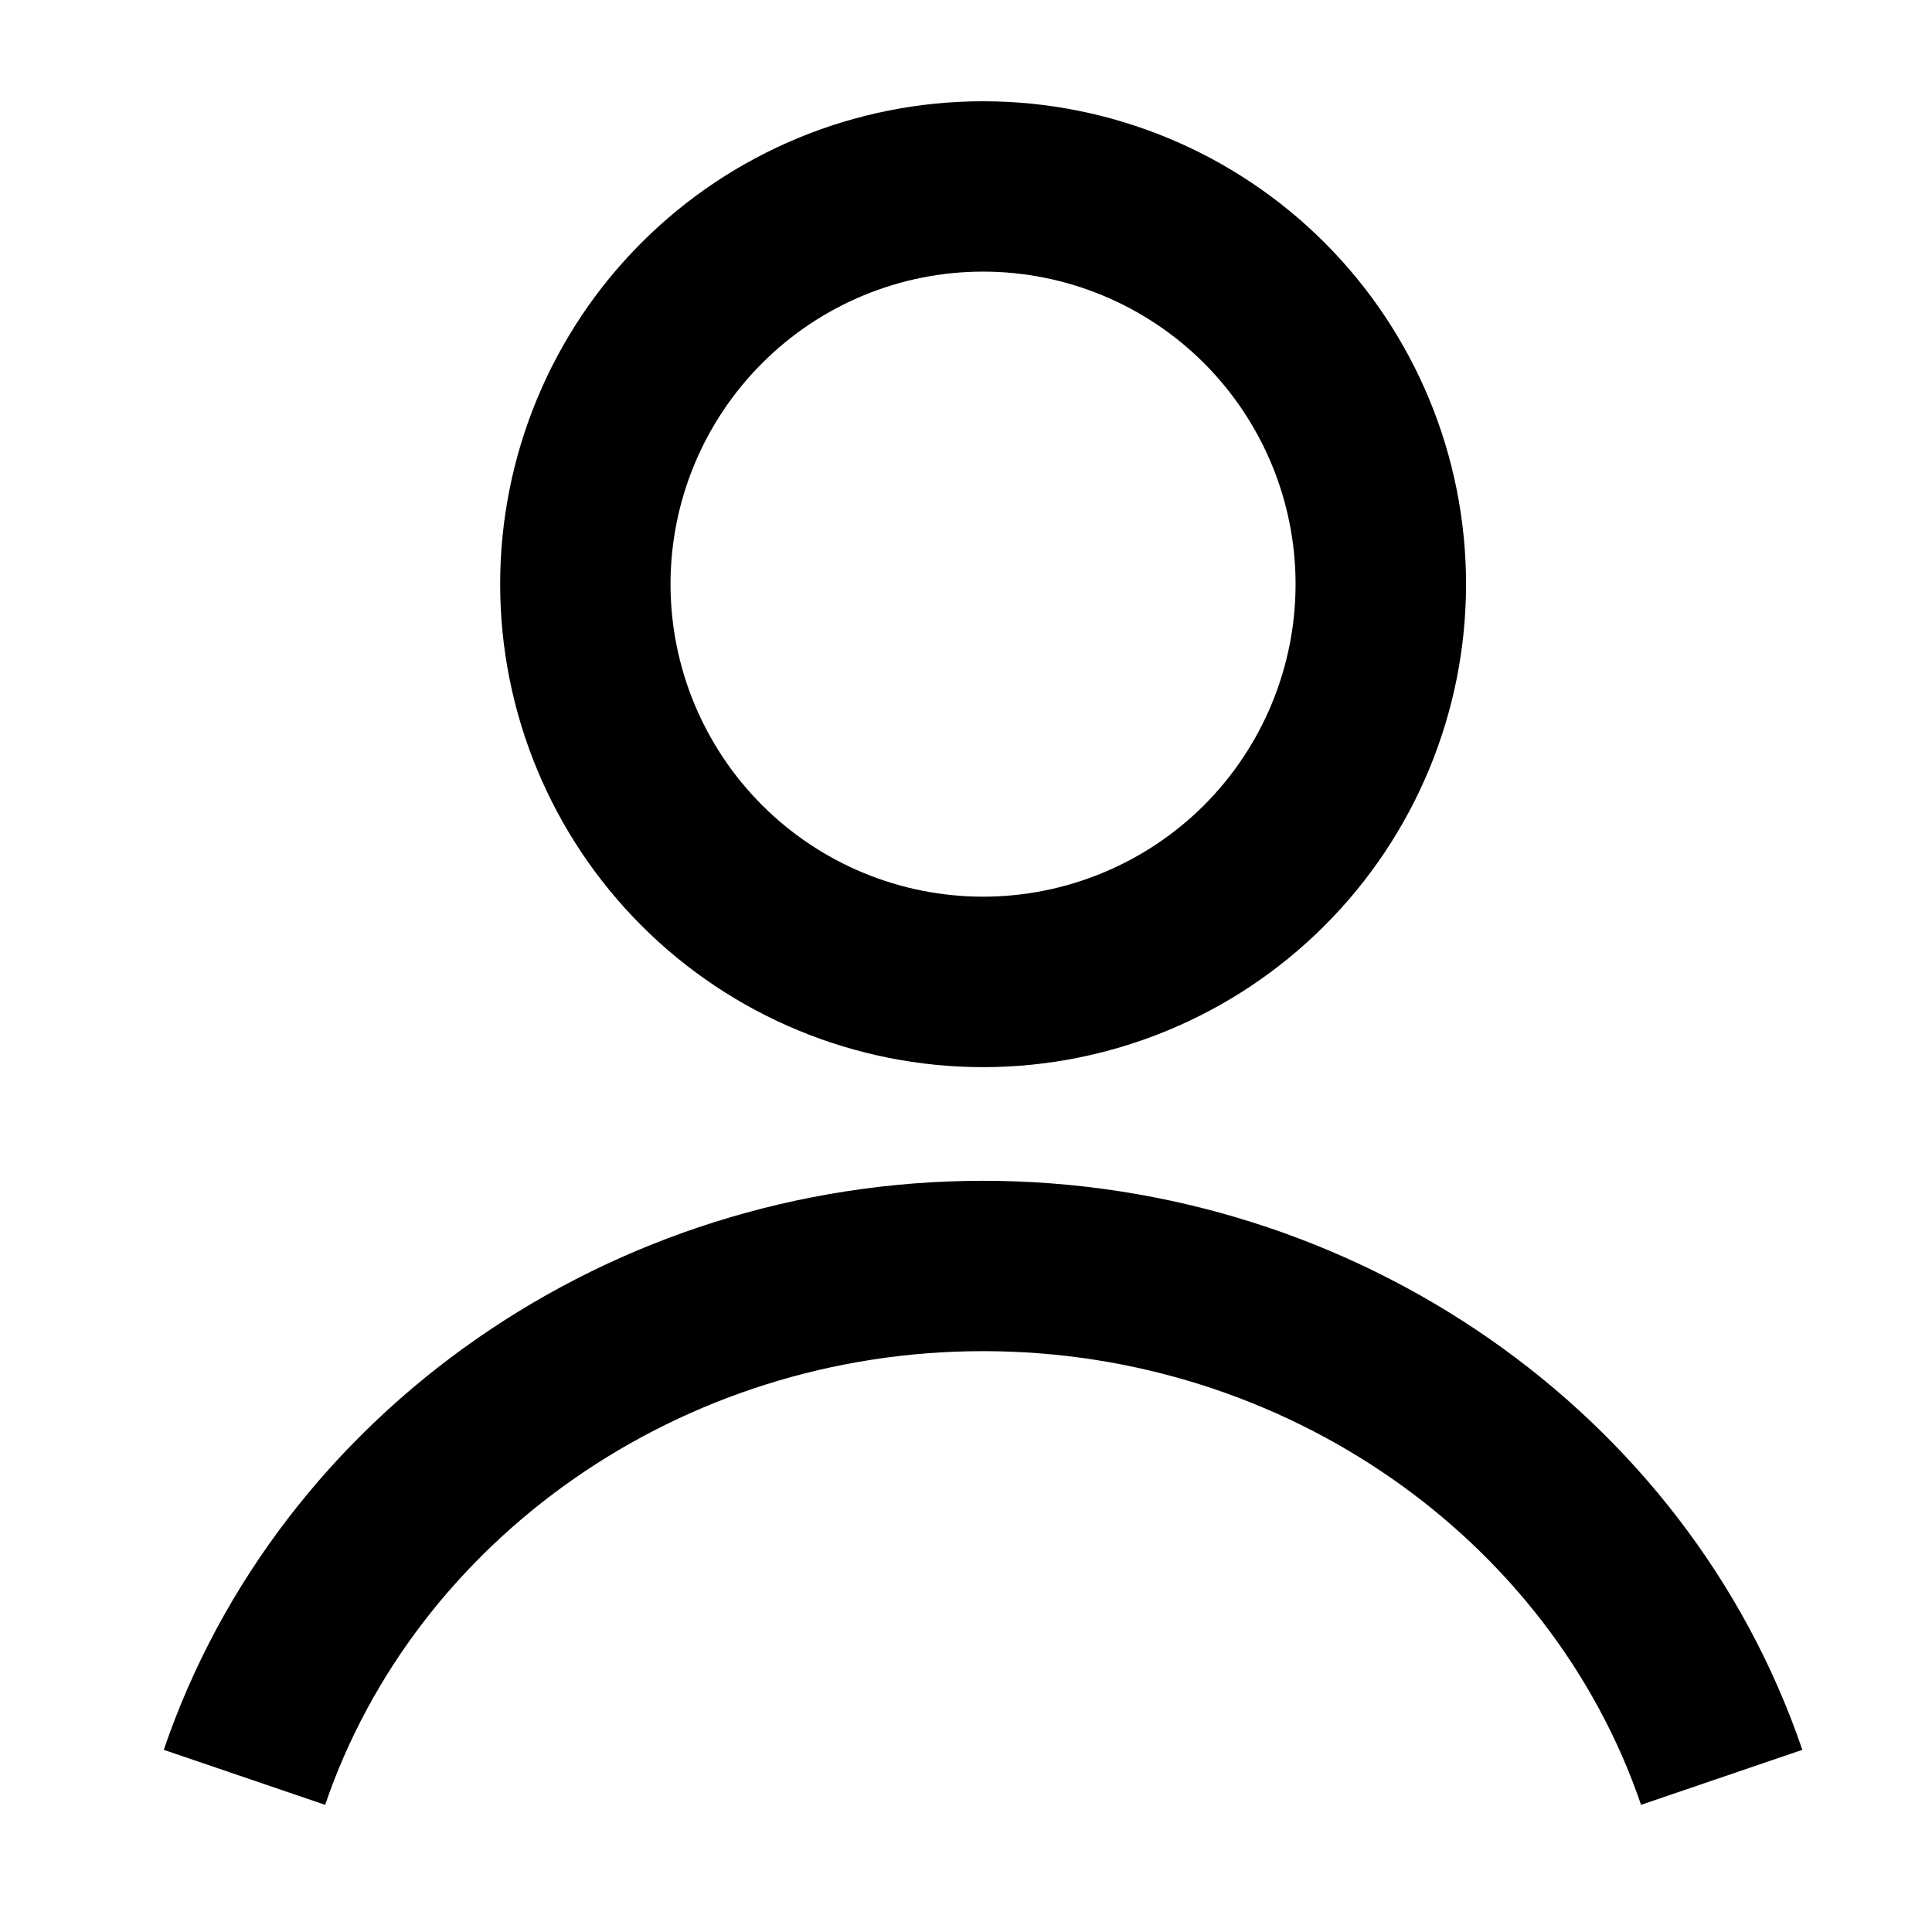 <svg width="17" height="17" viewBox="0 0 17 17" fill="none" xmlns="http://www.w3.org/2000/svg">
<g clip-path="url(#clip0_207_7286)">
<g clip-path="url(#clip1_207_7286)">
<path fill-rule="evenodd" clip-rule="evenodd" d="M8.65 2.39C7.921 2.39 7.221 2.68 6.706 3.196C6.19 3.712 5.9 4.411 5.9 5.14C5.9 5.869 6.19 6.569 6.706 7.085C7.221 7.6 7.921 7.89 8.65 7.89C9.379 7.89 10.079 7.6 10.595 7.085C11.11 6.569 11.4 5.869 11.4 5.14C11.4 4.411 11.11 3.712 10.595 3.196C10.079 2.68 9.379 2.39 8.65 2.39ZM4.401 5.14C4.401 4.013 4.848 2.932 5.645 2.135C6.442 1.338 7.523 0.891 8.65 0.891C9.777 0.891 10.858 1.338 11.655 2.135C12.452 2.932 12.9 4.013 12.9 5.14C12.9 6.267 12.452 7.348 11.655 8.145C10.858 8.942 9.777 9.39 8.65 9.39C7.523 9.39 6.442 8.942 5.645 8.145C4.848 7.348 4.401 6.267 4.401 5.14ZM8.65 11.889C5.985 11.889 3.658 13.544 2.861 15.881L1.441 15.397C2.456 12.421 5.377 10.39 8.65 10.39C11.923 10.39 14.845 12.421 15.859 15.397L14.44 15.881C13.643 13.544 11.315 11.889 8.65 11.889Z" fill="black"/>
</g>
</g>
<defs>
<clipPath id="clip0_207_7286">
<rect width="15.998" height="15.998" fill="white" transform="translate(0.651 0.141)"/>
</clipPath>
<clipPath id="clip1_207_7286">
<rect width="15.998" height="15.998" fill="white" transform="translate(0.651 0.141)"/>
</clipPath>
</defs>
</svg>
